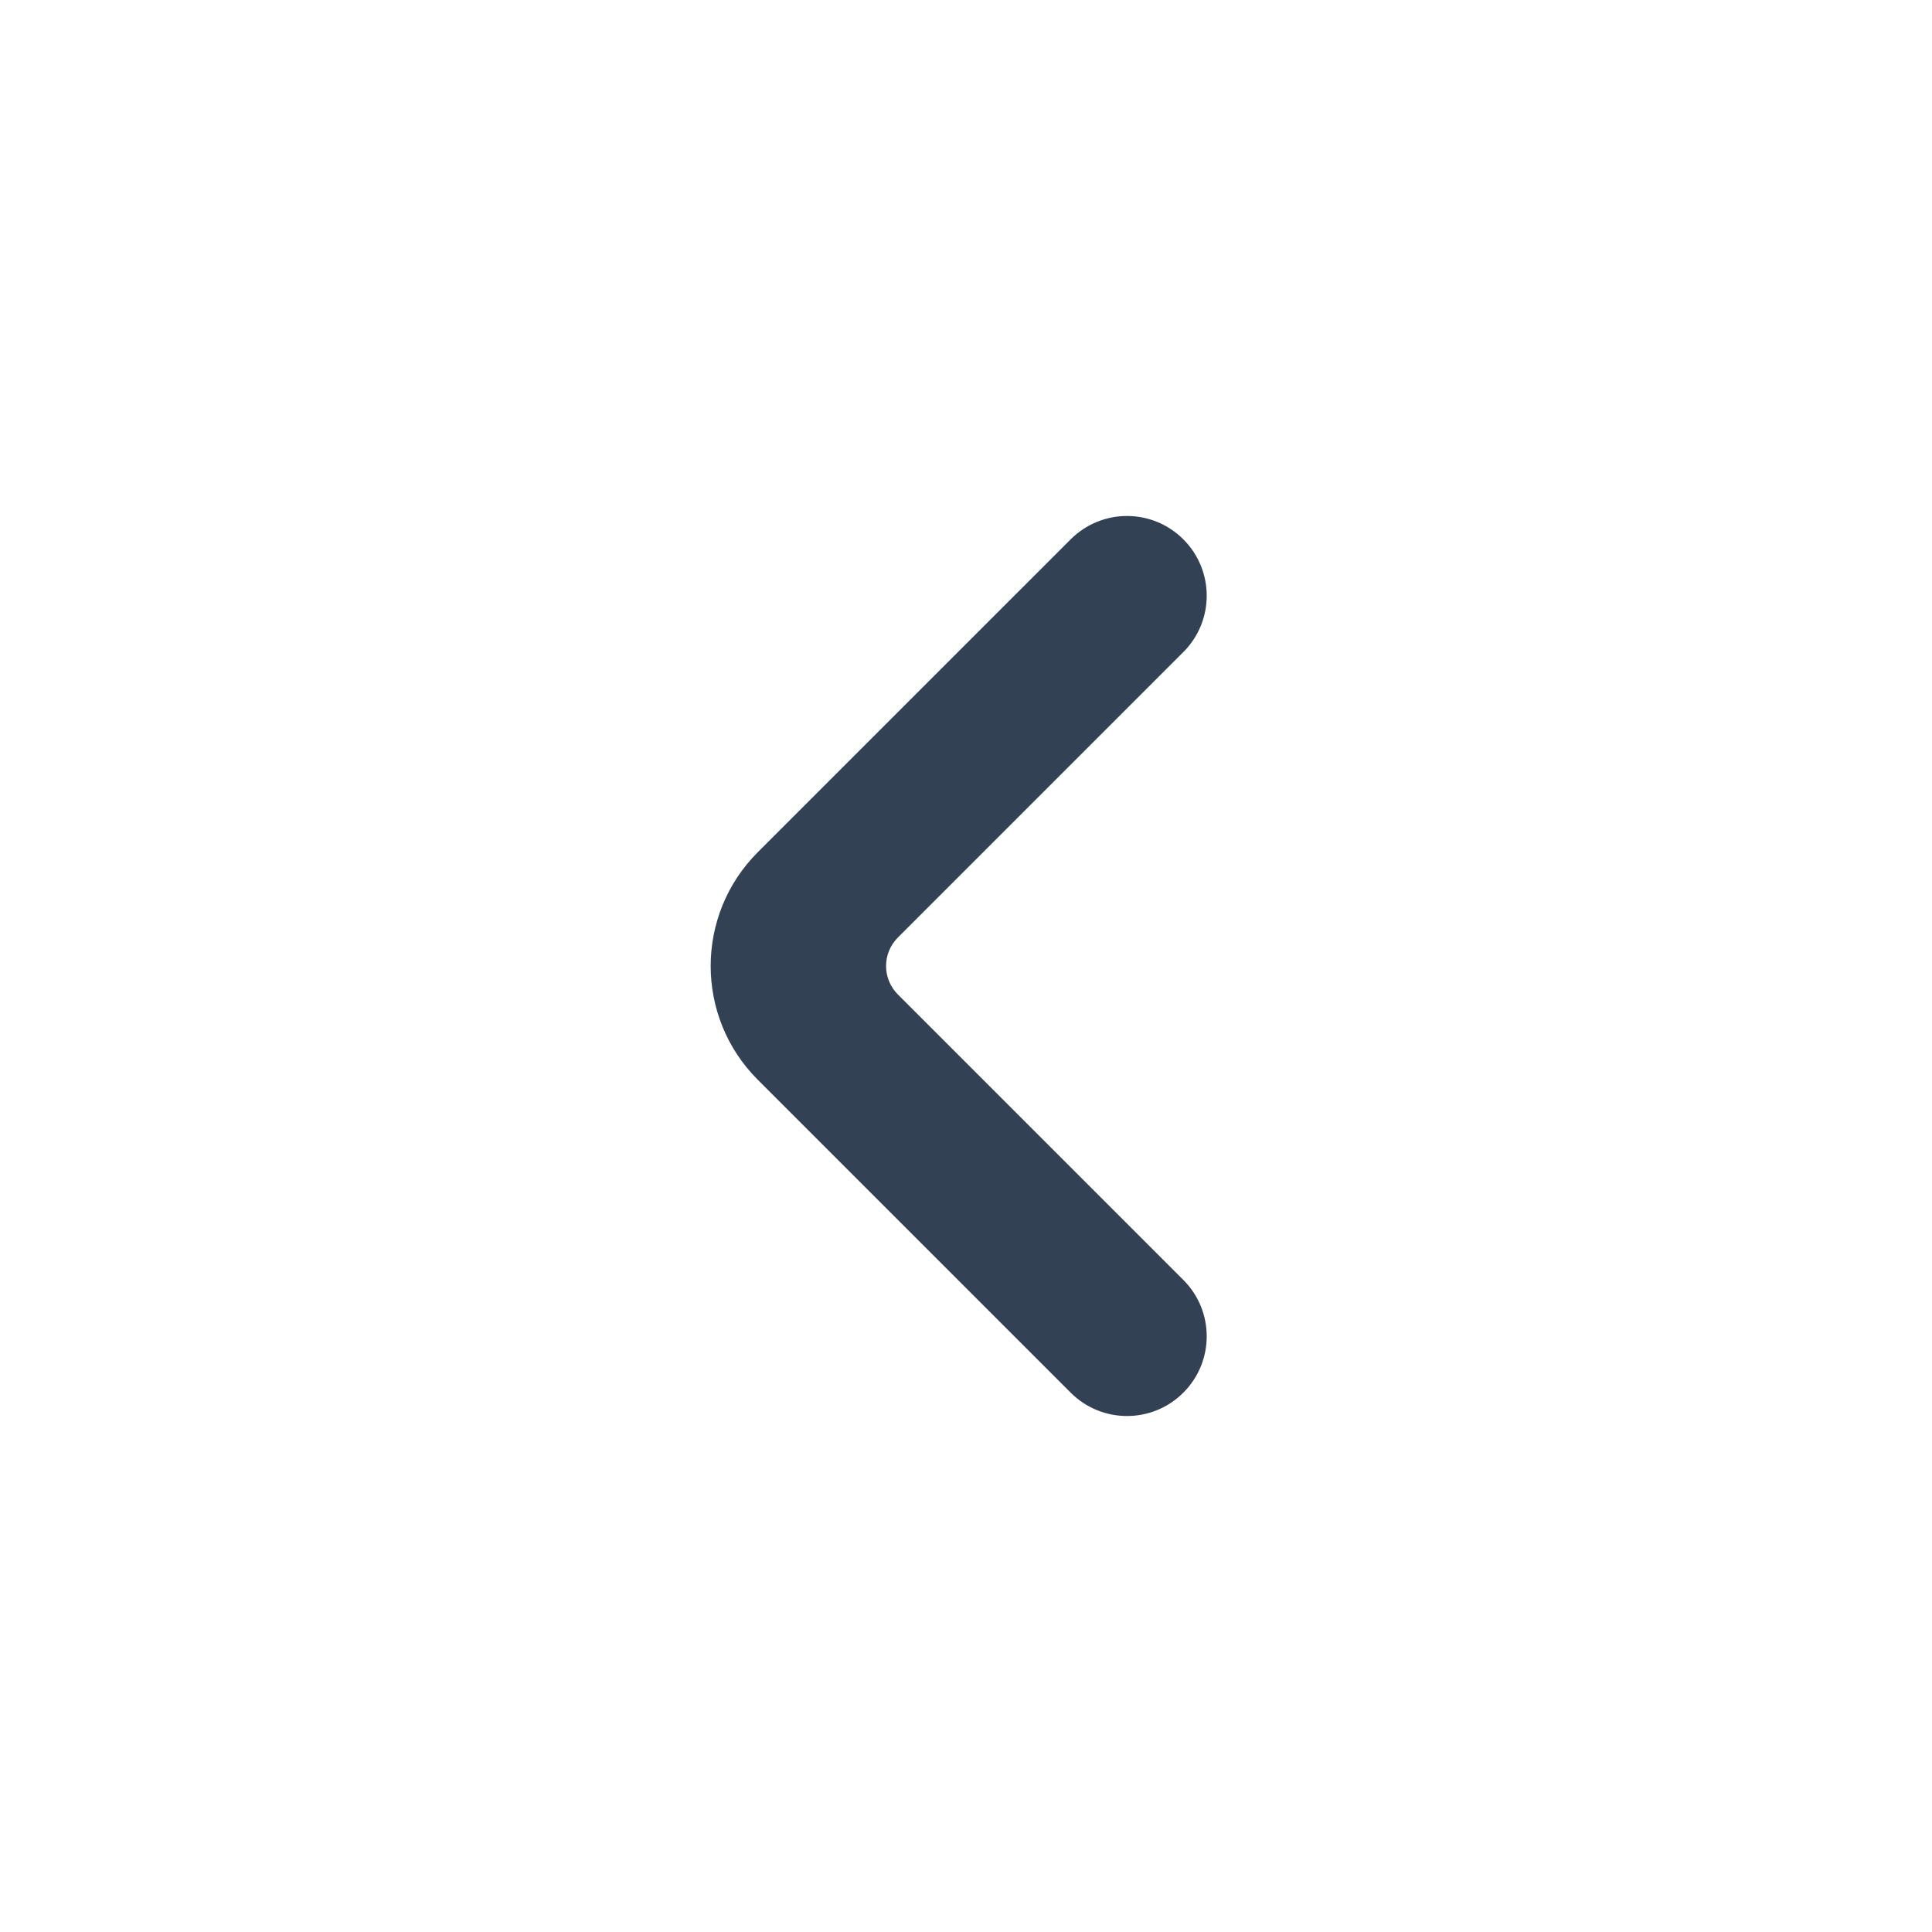 <svg width="24" height="24" viewBox="0 0 24 24" fill="#334155" xmlns="http://www.w3.org/2000/svg">
<mask id="mask0_129_2826" style="mask-type:alpha" maskUnits="userSpaceOnUse" x="0" y="0" width="24" height="24">
<rect width="24" height="24" fill="#D9D9D9"/>
</mask>
<g mask="url(#mask0_129_2826)">
<path d="M14.7 17.3C14.313 17.687 13.687 17.687 13.3 17.3L9.414 13.414C8.633 12.633 8.633 11.367 9.414 10.586L13.3 6.7C13.687 6.313 14.313 6.313 14.7 6.7C15.087 7.087 15.087 7.713 14.7 8.1L11.154 11.646C10.958 11.842 10.958 12.158 11.154 12.354L14.7 15.9C15.087 16.287 15.087 16.913 14.7 17.3Z" />
</g>
</svg>
